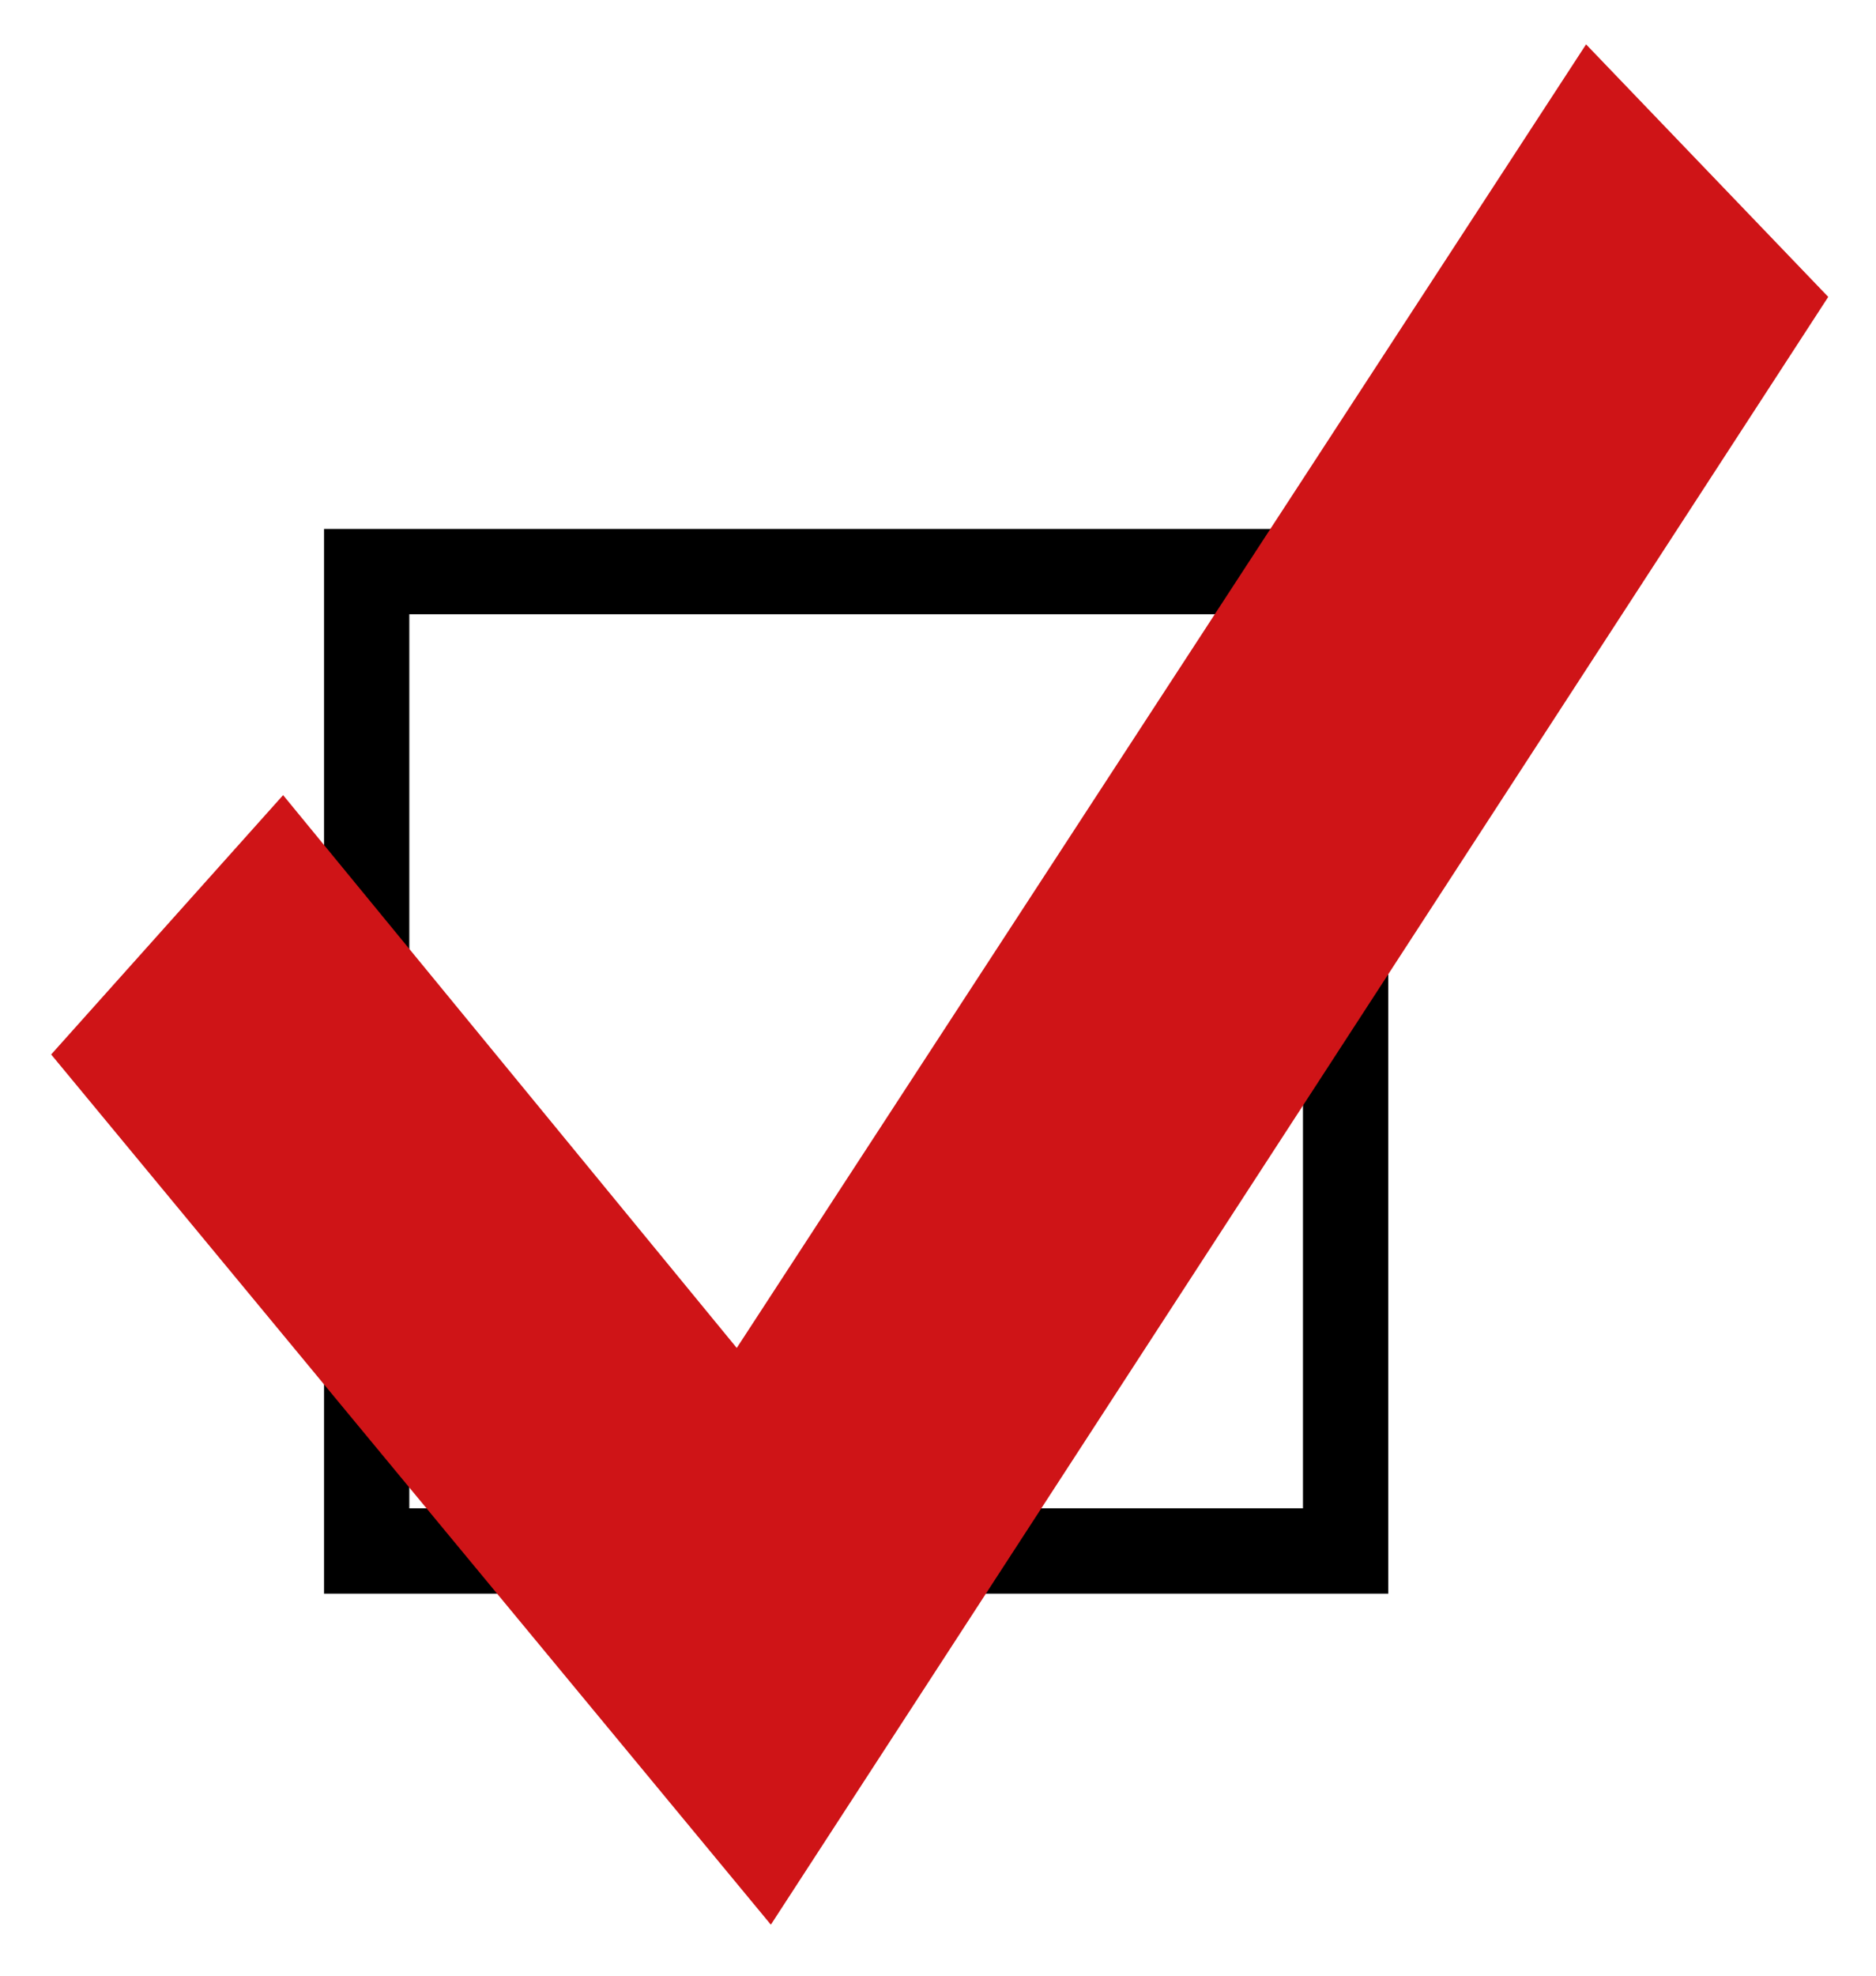 <?xml version="1.0" encoding="utf-8"?>
<!-- Generator: Adobe Illustrator 25.2.3, SVG Export Plug-In . SVG Version: 6.00 Build 0)  -->
<svg version="1.1" id="Слой_1" xmlns="http://www.w3.org/2000/svg" xmlns:xlink="http://www.w3.org/1999/xlink" x="0px" y="0px"
	 viewBox="0 0 5.5 5.79" style="enable-background:new 0 0 5.5 5.79;" xml:space="preserve">
<style type="text/css">
	.st0{fill:#CF1417;}
</style>
<path d="M4.06,4.67H0.95V1.55h3.12V4.67z M1.2,4.42h2.62V1.8H1.2V4.42z"/>
<polygon class="st0" points="2.26,5.64 0.15,3.09 0.83,2.33 2.16,3.95 4.65,0.13 5.36,0.87 "/>
</svg>

